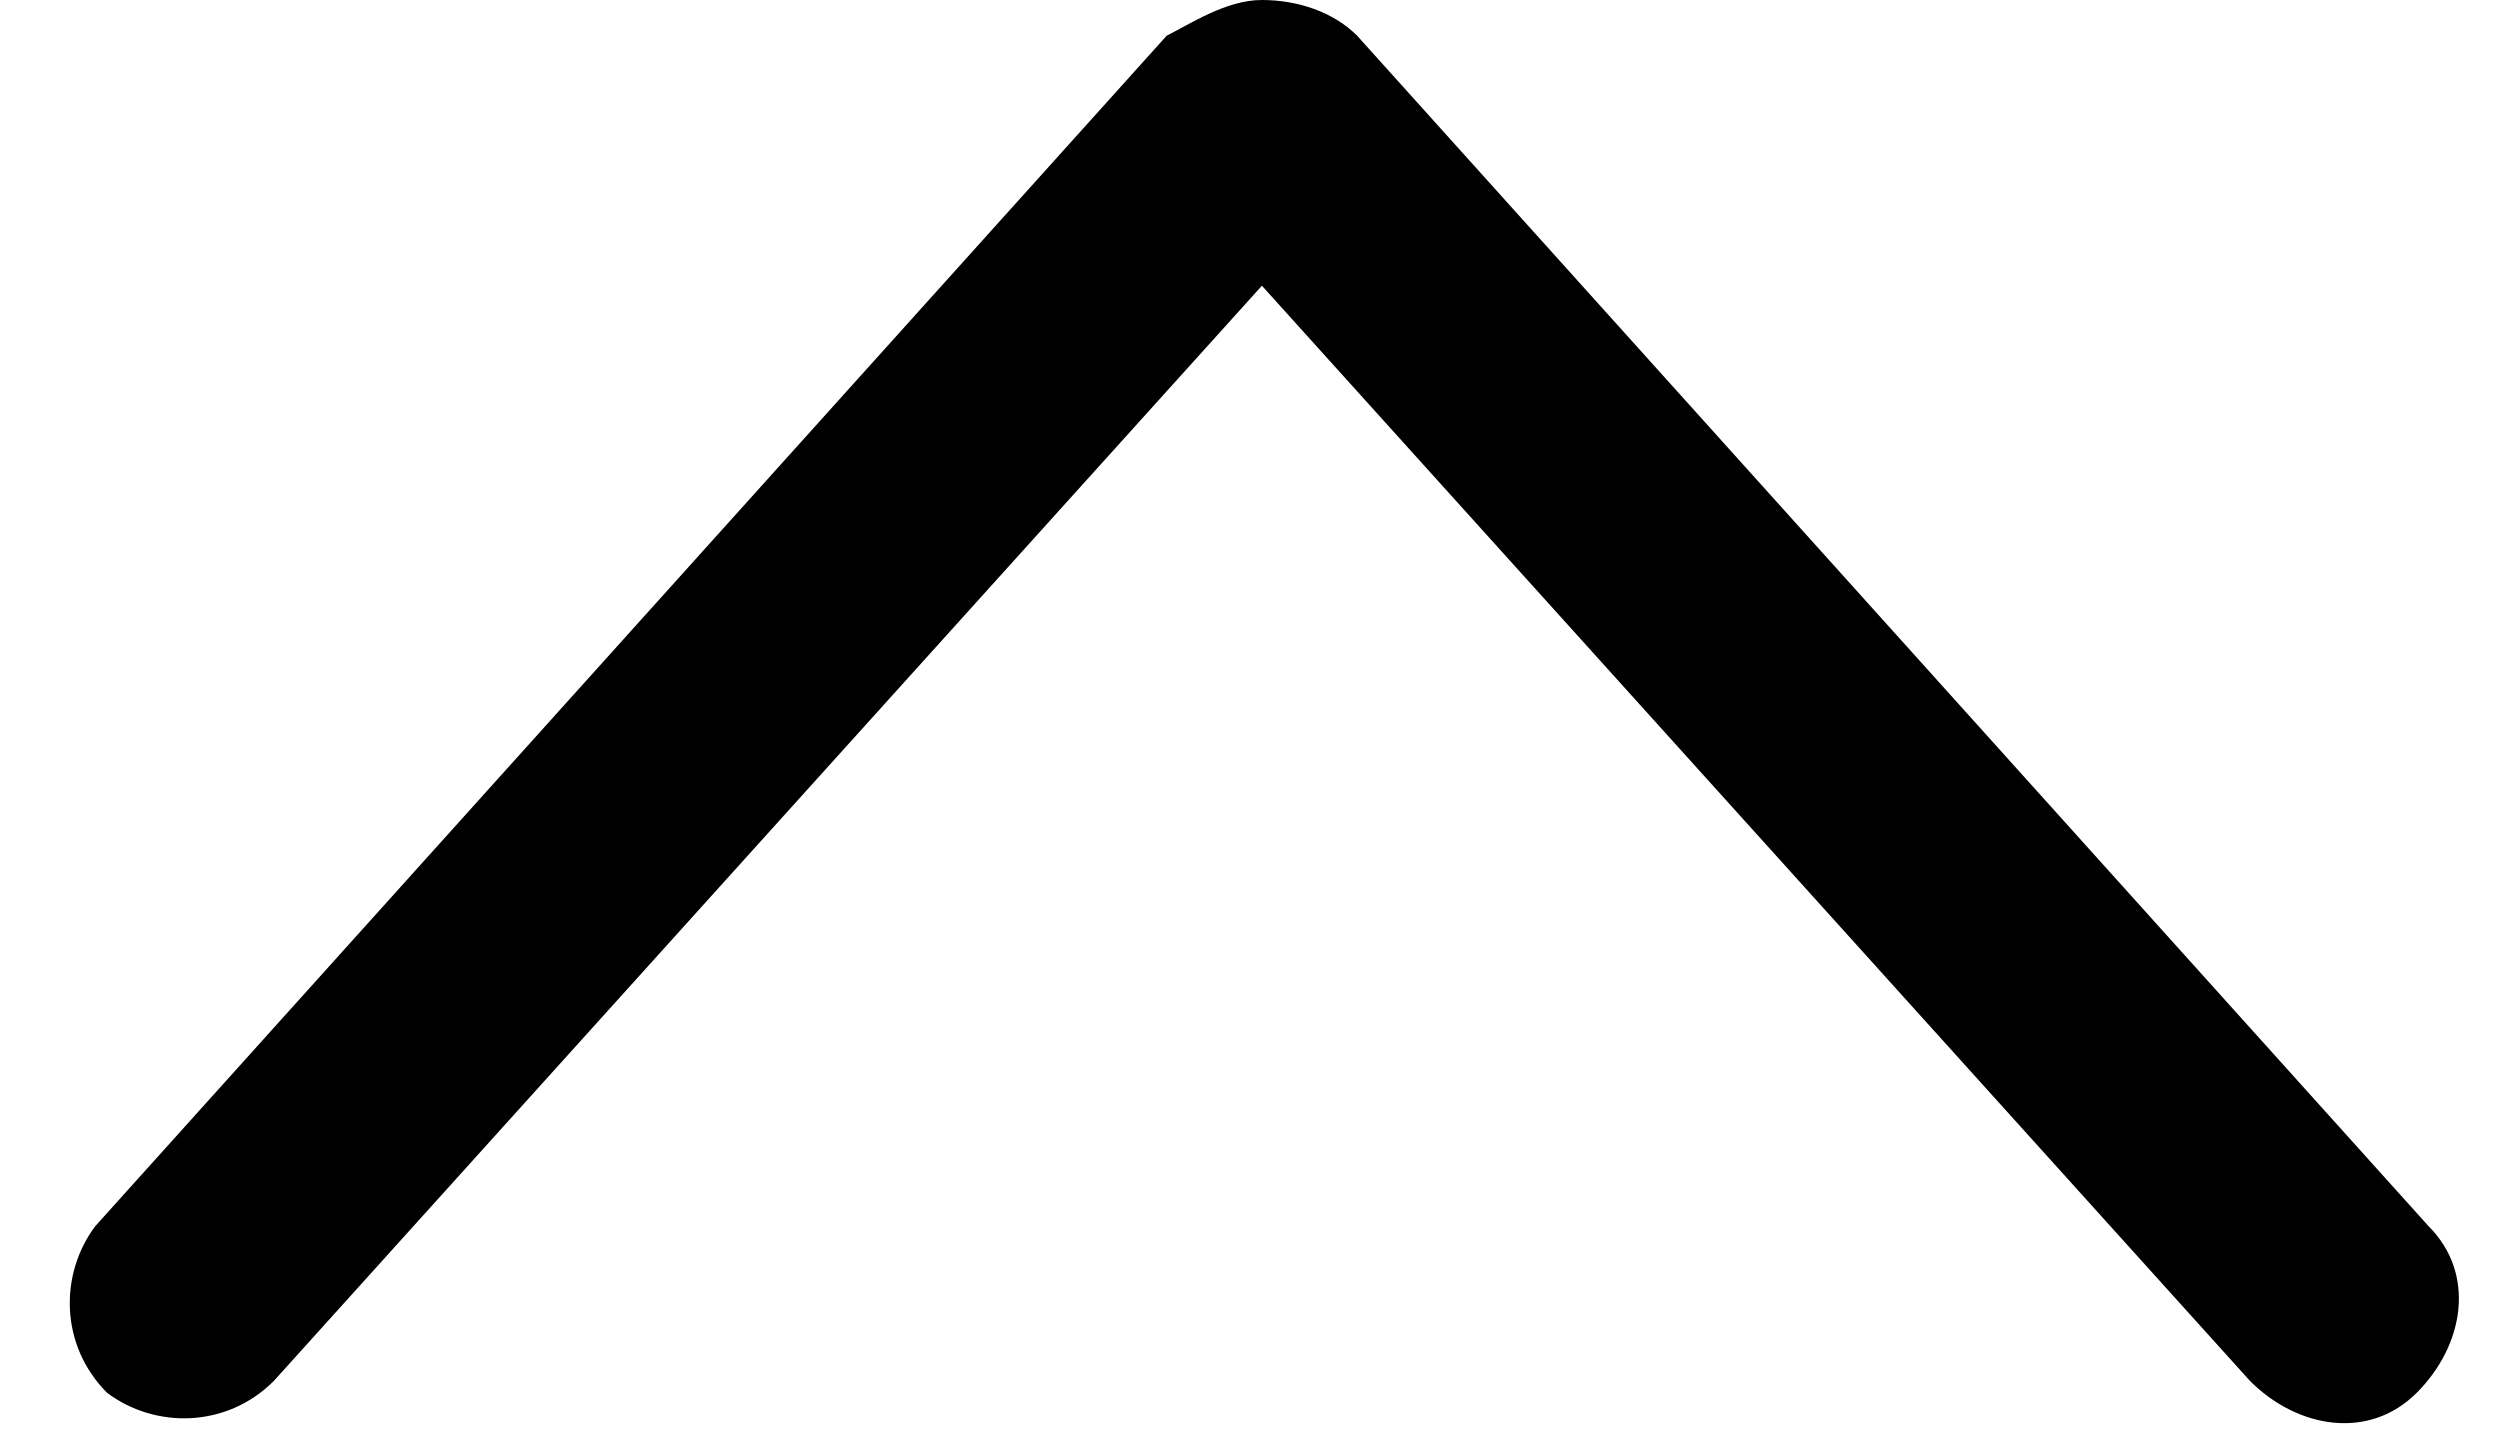 <svg version="1.1" id="icons" xmlns="http://www.w3.org/2000/svg" xmlns:xlink="http://www.w3.org/1999/xlink" x="0" y="0" viewBox="0 0 21 12" xml:space="preserve" enable-background="new 0 0 21 12"><g><g><path d="M10.6,0c0.3,0,0.6,0.1,0.8,0.3l9,10c0.4,0.4,0.3,1-0.1,1.4c-0.4,0.4-1,0.3-1.4-0.1l-8.3-9.2l-8.3,9.2 c-0.4,0.4-1,0.4-1.4,0.1c-0.4-0.4-0.4-1-0.1-1.4l9-10C10,0.2,10.3,0,10.6,0z"/></g></g></svg>